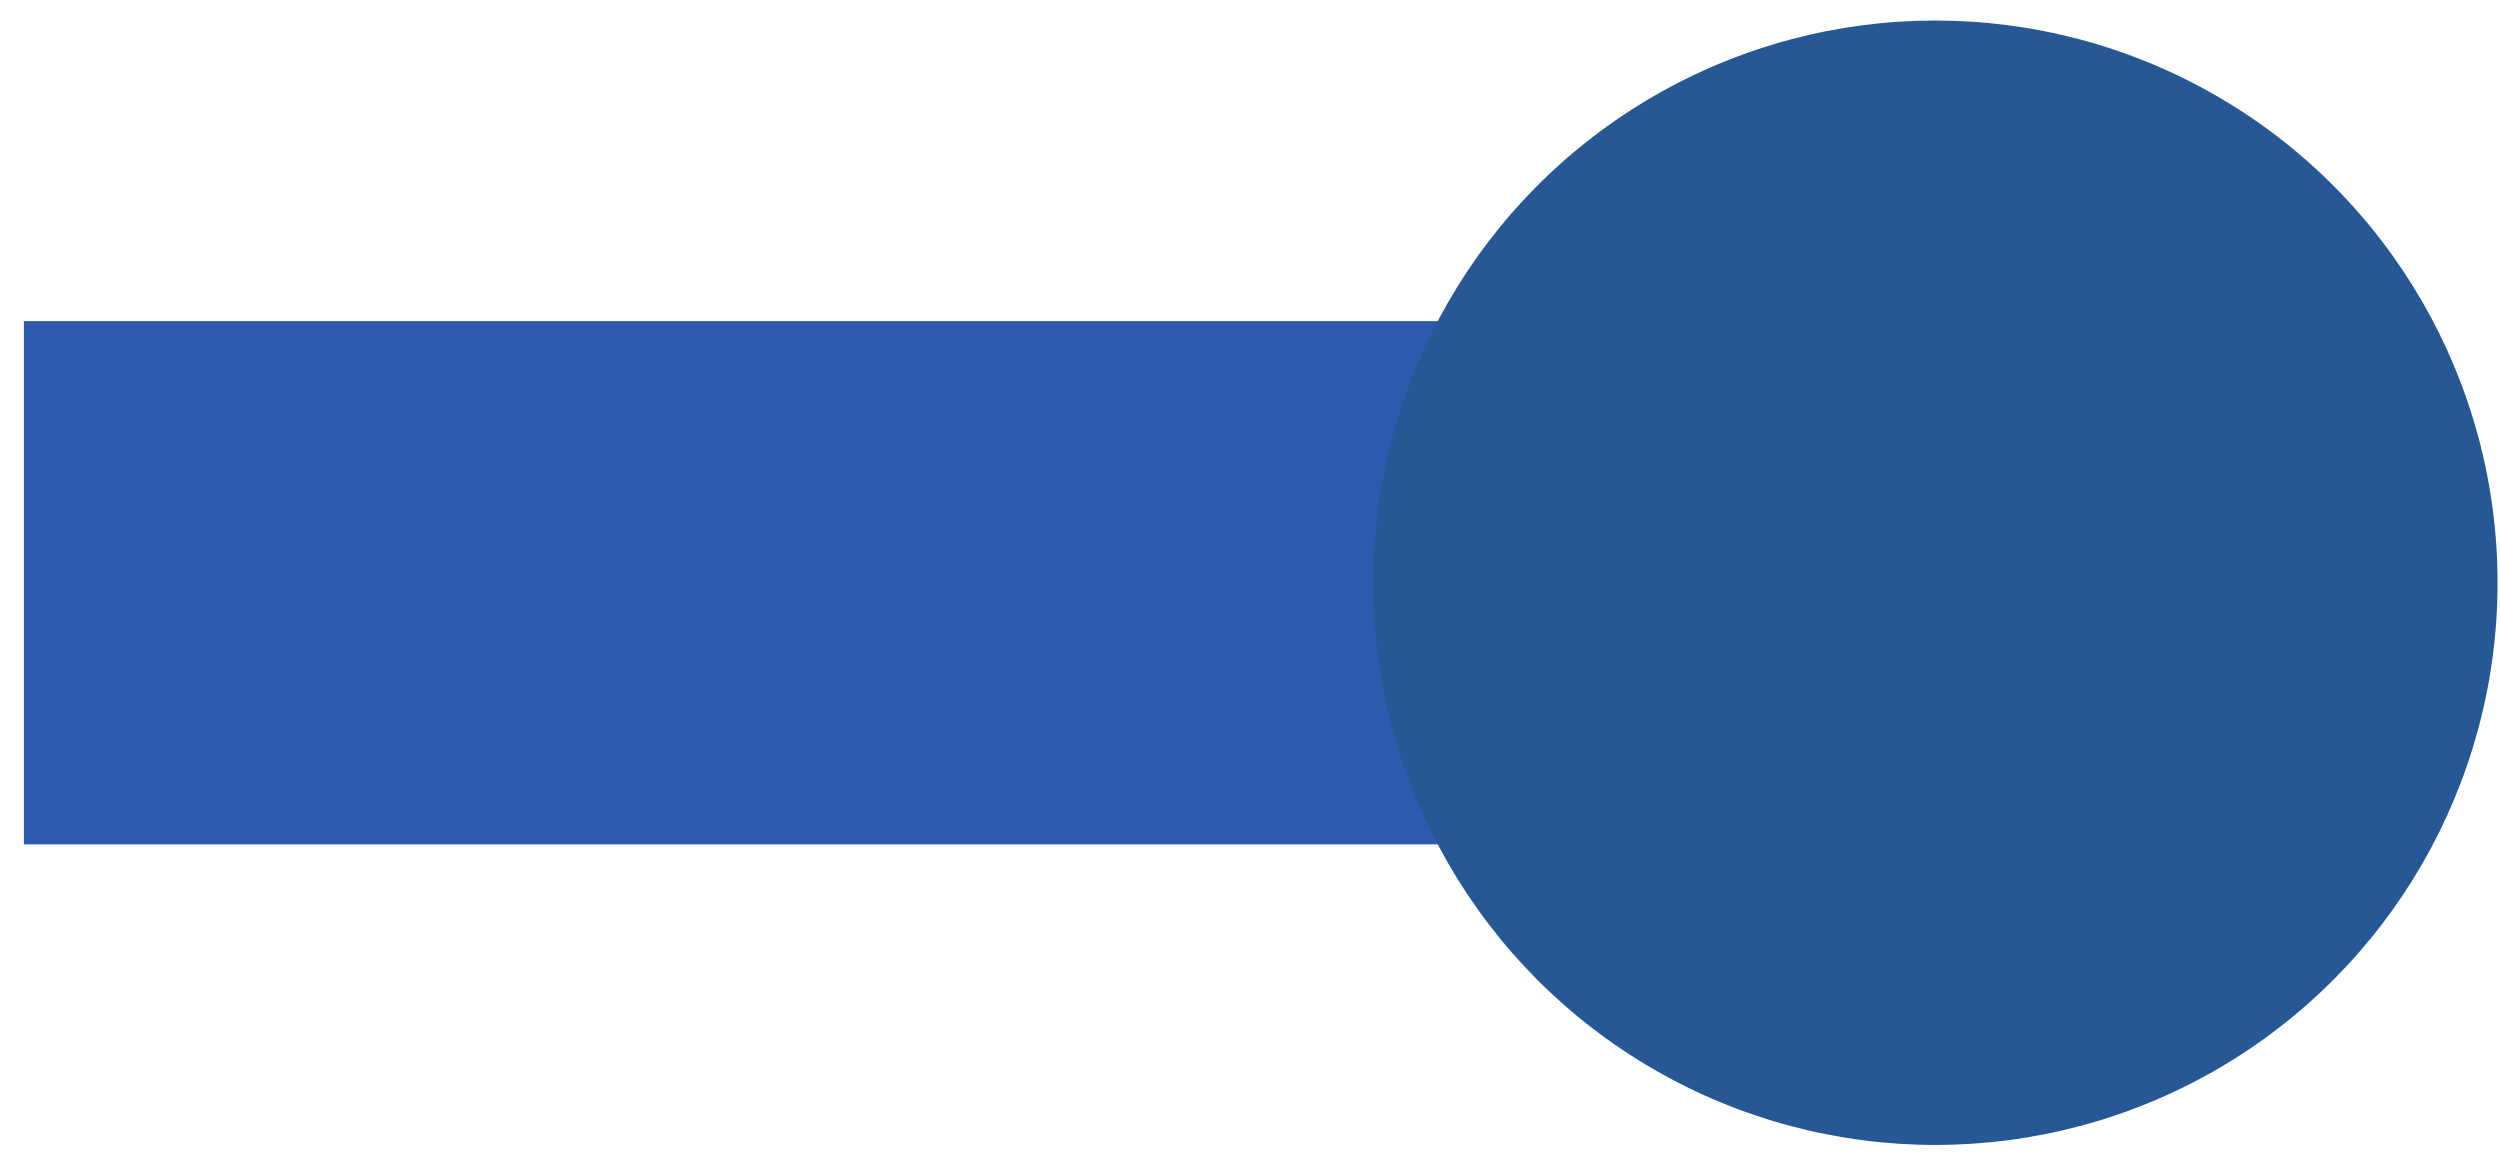 <svg width="43" height="20" viewBox="0 0 43 20" fill="none" xmlns="http://www.w3.org/2000/svg">
<path d="M0.411 10.023H27.486" stroke="#2D5AAF" stroke-width="9"/>
<circle cx="33.288" cy="10.023" r="9.67" fill="#265895"/>
</svg>

